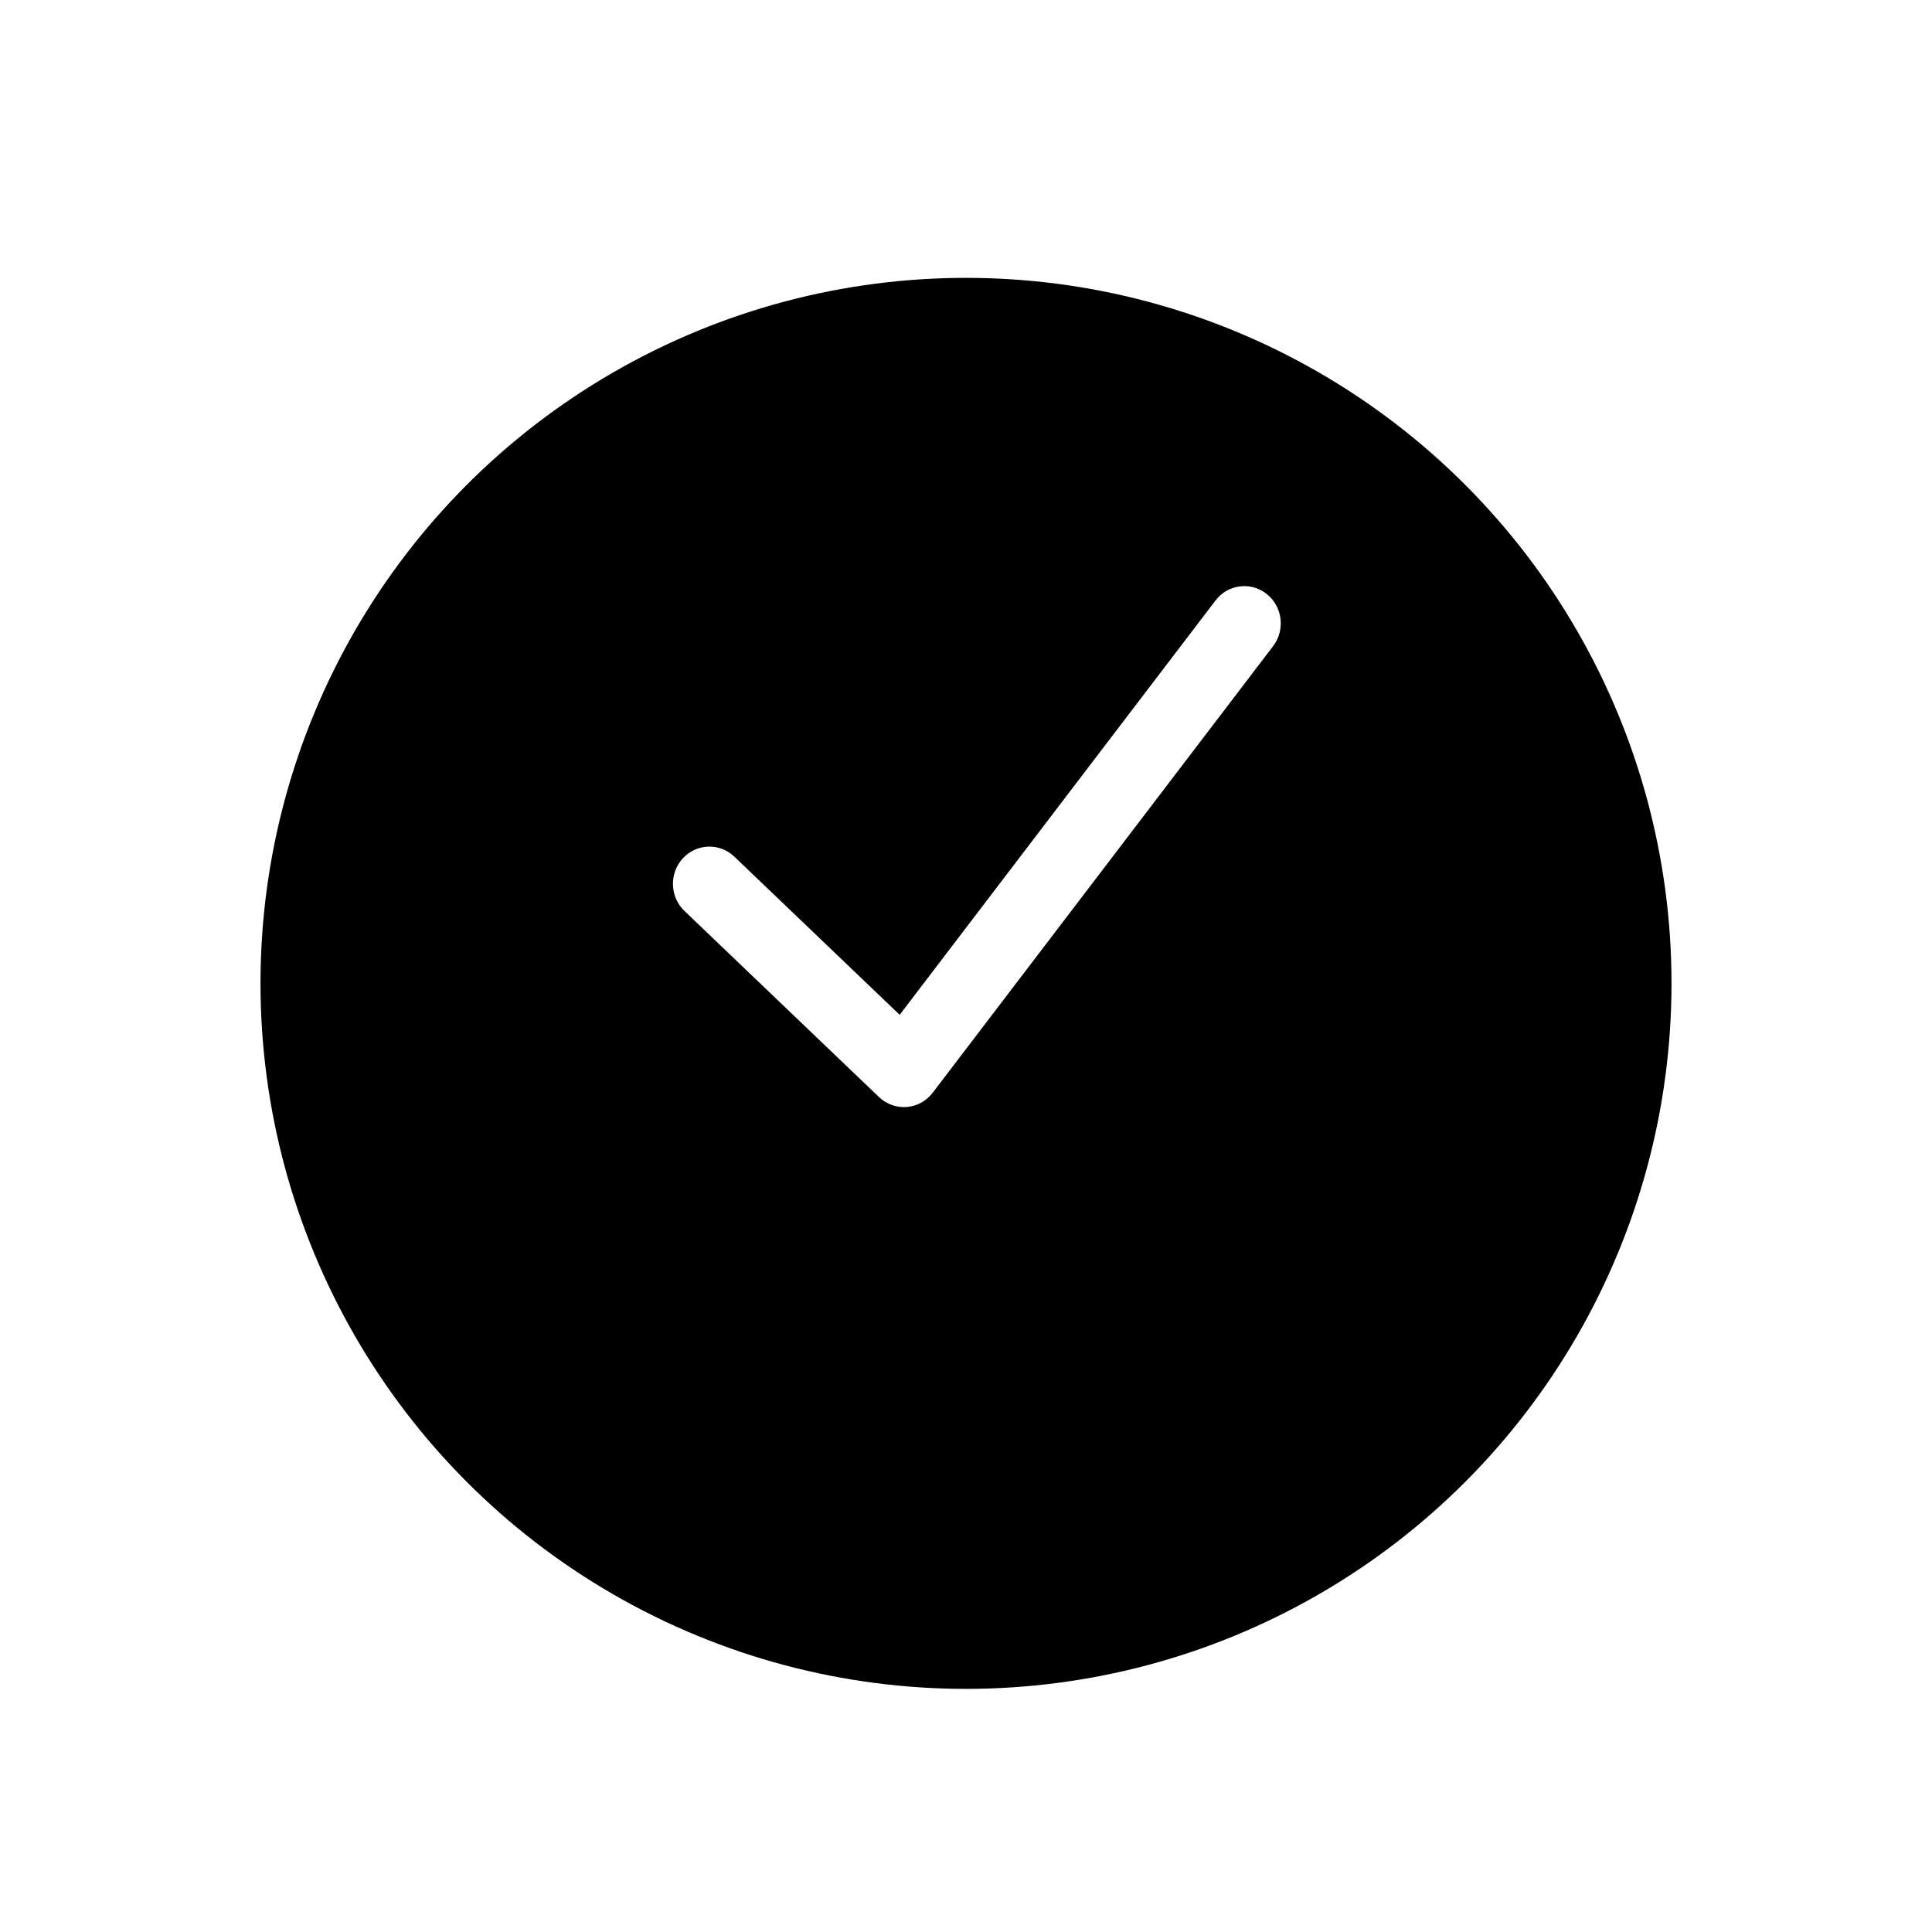 <svg width="89" height="89" viewBox="0 0 89 89" xmlns="http://www.w3.org/2000/svg">
<g filter="url(#filter0_dd)">
<circle cx="44.5" cy="38.5" r="32.5" />
</g>
<path d="M33.829 39.464C33.152 38.816 32.089 38.851 31.454 39.542C30.82 40.233 30.854 41.317 31.531 41.965L40.491 50.536C41.212 51.226 42.359 51.135 42.966 50.338L58.646 29.767C59.216 29.02 59.084 27.942 58.351 27.361C57.619 26.78 56.563 26.915 55.994 27.662L41.445 46.749L33.829 39.464Z" fill="white"/>
<defs>
<filter id="filter0_dd" x="0" y="0" width="89" height="89" filterUnits="userSpaceOnUse" color-interpolation-filters="sRGB">
<feFlood flood-opacity="0" result="BackgroundImageFix"/>
<feColorMatrix in="SourceAlpha" type="matrix" values="0 0 0 0 0 0 0 0 0 0 0 0 0 0 0 0 0 0 127 0"/>
<feOffset dy="6"/>
<feGaussianBlur stdDeviation="6"/>
<feColorMatrix type="matrix" values="0 0 0 0 0 0 0 0 0 0 0 0 0 0 0 0 0 0 0.2 0"/>
<feBlend mode="normal" in2="BackgroundImageFix" result="effect1_dropShadow"/>
<feColorMatrix in="SourceAlpha" type="matrix" values="0 0 0 0 0 0 0 0 0 0 0 0 0 0 0 0 0 0 127 0"/>
<feOffset dy="0.8"/>
<feGaussianBlur stdDeviation="0.75"/>
<feColorMatrix type="matrix" values="0 0 0 0 0 0 0 0 0 0 0 0 0 0 0 0 0 0 0.1 0"/>
<feBlend mode="normal" in2="effect1_dropShadow" result="effect2_dropShadow"/>
<feBlend mode="normal" in="SourceGraphic" in2="effect2_dropShadow" result="shape"/>
</filter>
</defs>
</svg>
<!-- fill="#26213F" -->